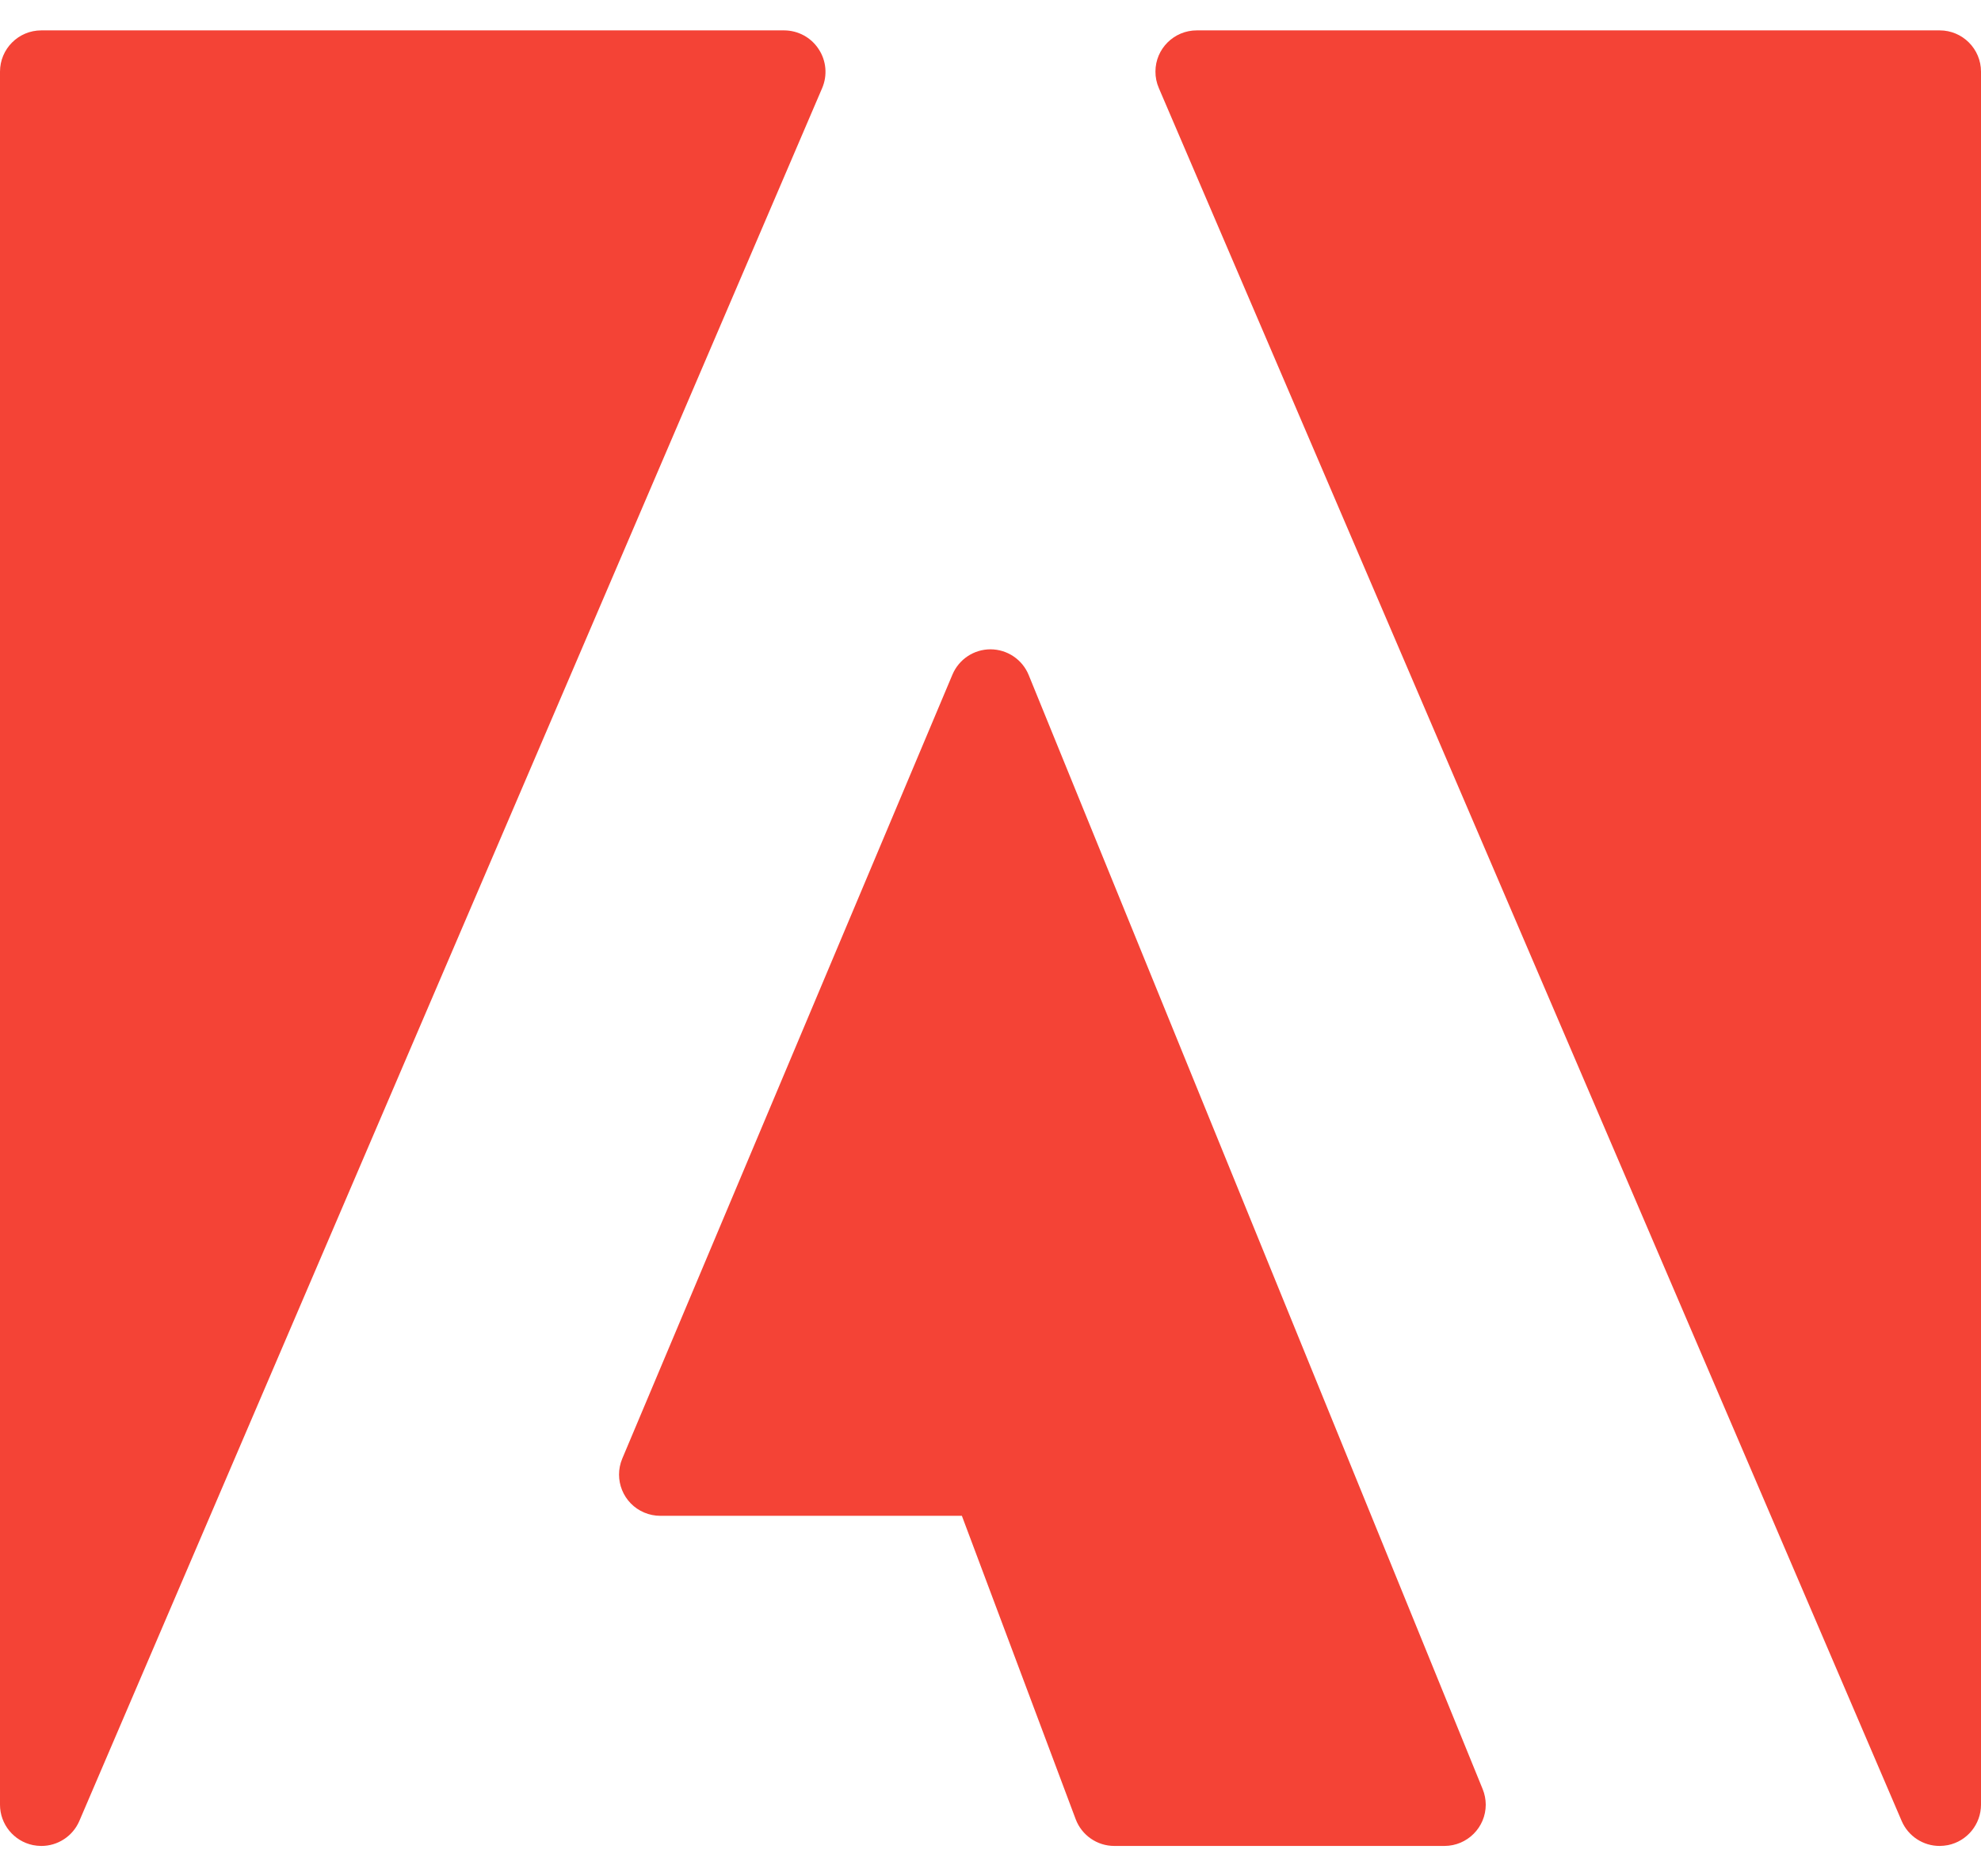<svg width="38" height="36" viewBox="0 0 38 36" fill="none" xmlns="http://www.w3.org/2000/svg">
<path d="M15.702 0.94C15.556 0.717 15.308 0.584 15.042 0.583H0.792C0.354 0.583 1.56014e-08 0.938 1.56014e-08 1.375V34.625C-7.42031e-05 35.001 0.265 35.325 0.633 35.401C0.685 35.411 0.738 35.417 0.792 35.417C1.107 35.418 1.394 35.231 1.52 34.942L15.77 1.692C15.876 1.446 15.851 1.163 15.702 0.94Z" fill="#F44336"/>
<path d="M19.733 12.952C19.612 12.654 19.322 12.459 19 12.458C18.681 12.458 18.394 12.649 18.27 12.943L11.937 27.984C11.767 28.387 11.956 28.852 12.359 29.021C12.457 29.062 12.561 29.083 12.667 29.083H18.451L20.634 34.904C20.75 35.212 21.045 35.417 21.375 35.417H27.708C28.145 35.416 28.5 35.062 28.5 34.624C28.499 34.523 28.48 34.422 28.441 34.327L19.733 12.952Z" fill="#F44336"/>
<path d="M37.208 0.583H22.958C22.521 0.582 22.165 0.935 22.164 1.372C22.163 1.482 22.186 1.591 22.23 1.692L36.48 34.942C36.606 35.231 36.892 35.418 37.208 35.417C37.261 35.416 37.315 35.411 37.367 35.401C37.735 35.325 38 35.001 38 34.625V1.375C38 0.938 37.645 0.583 37.208 0.583Z" fill="#F44336"/>
</svg>
